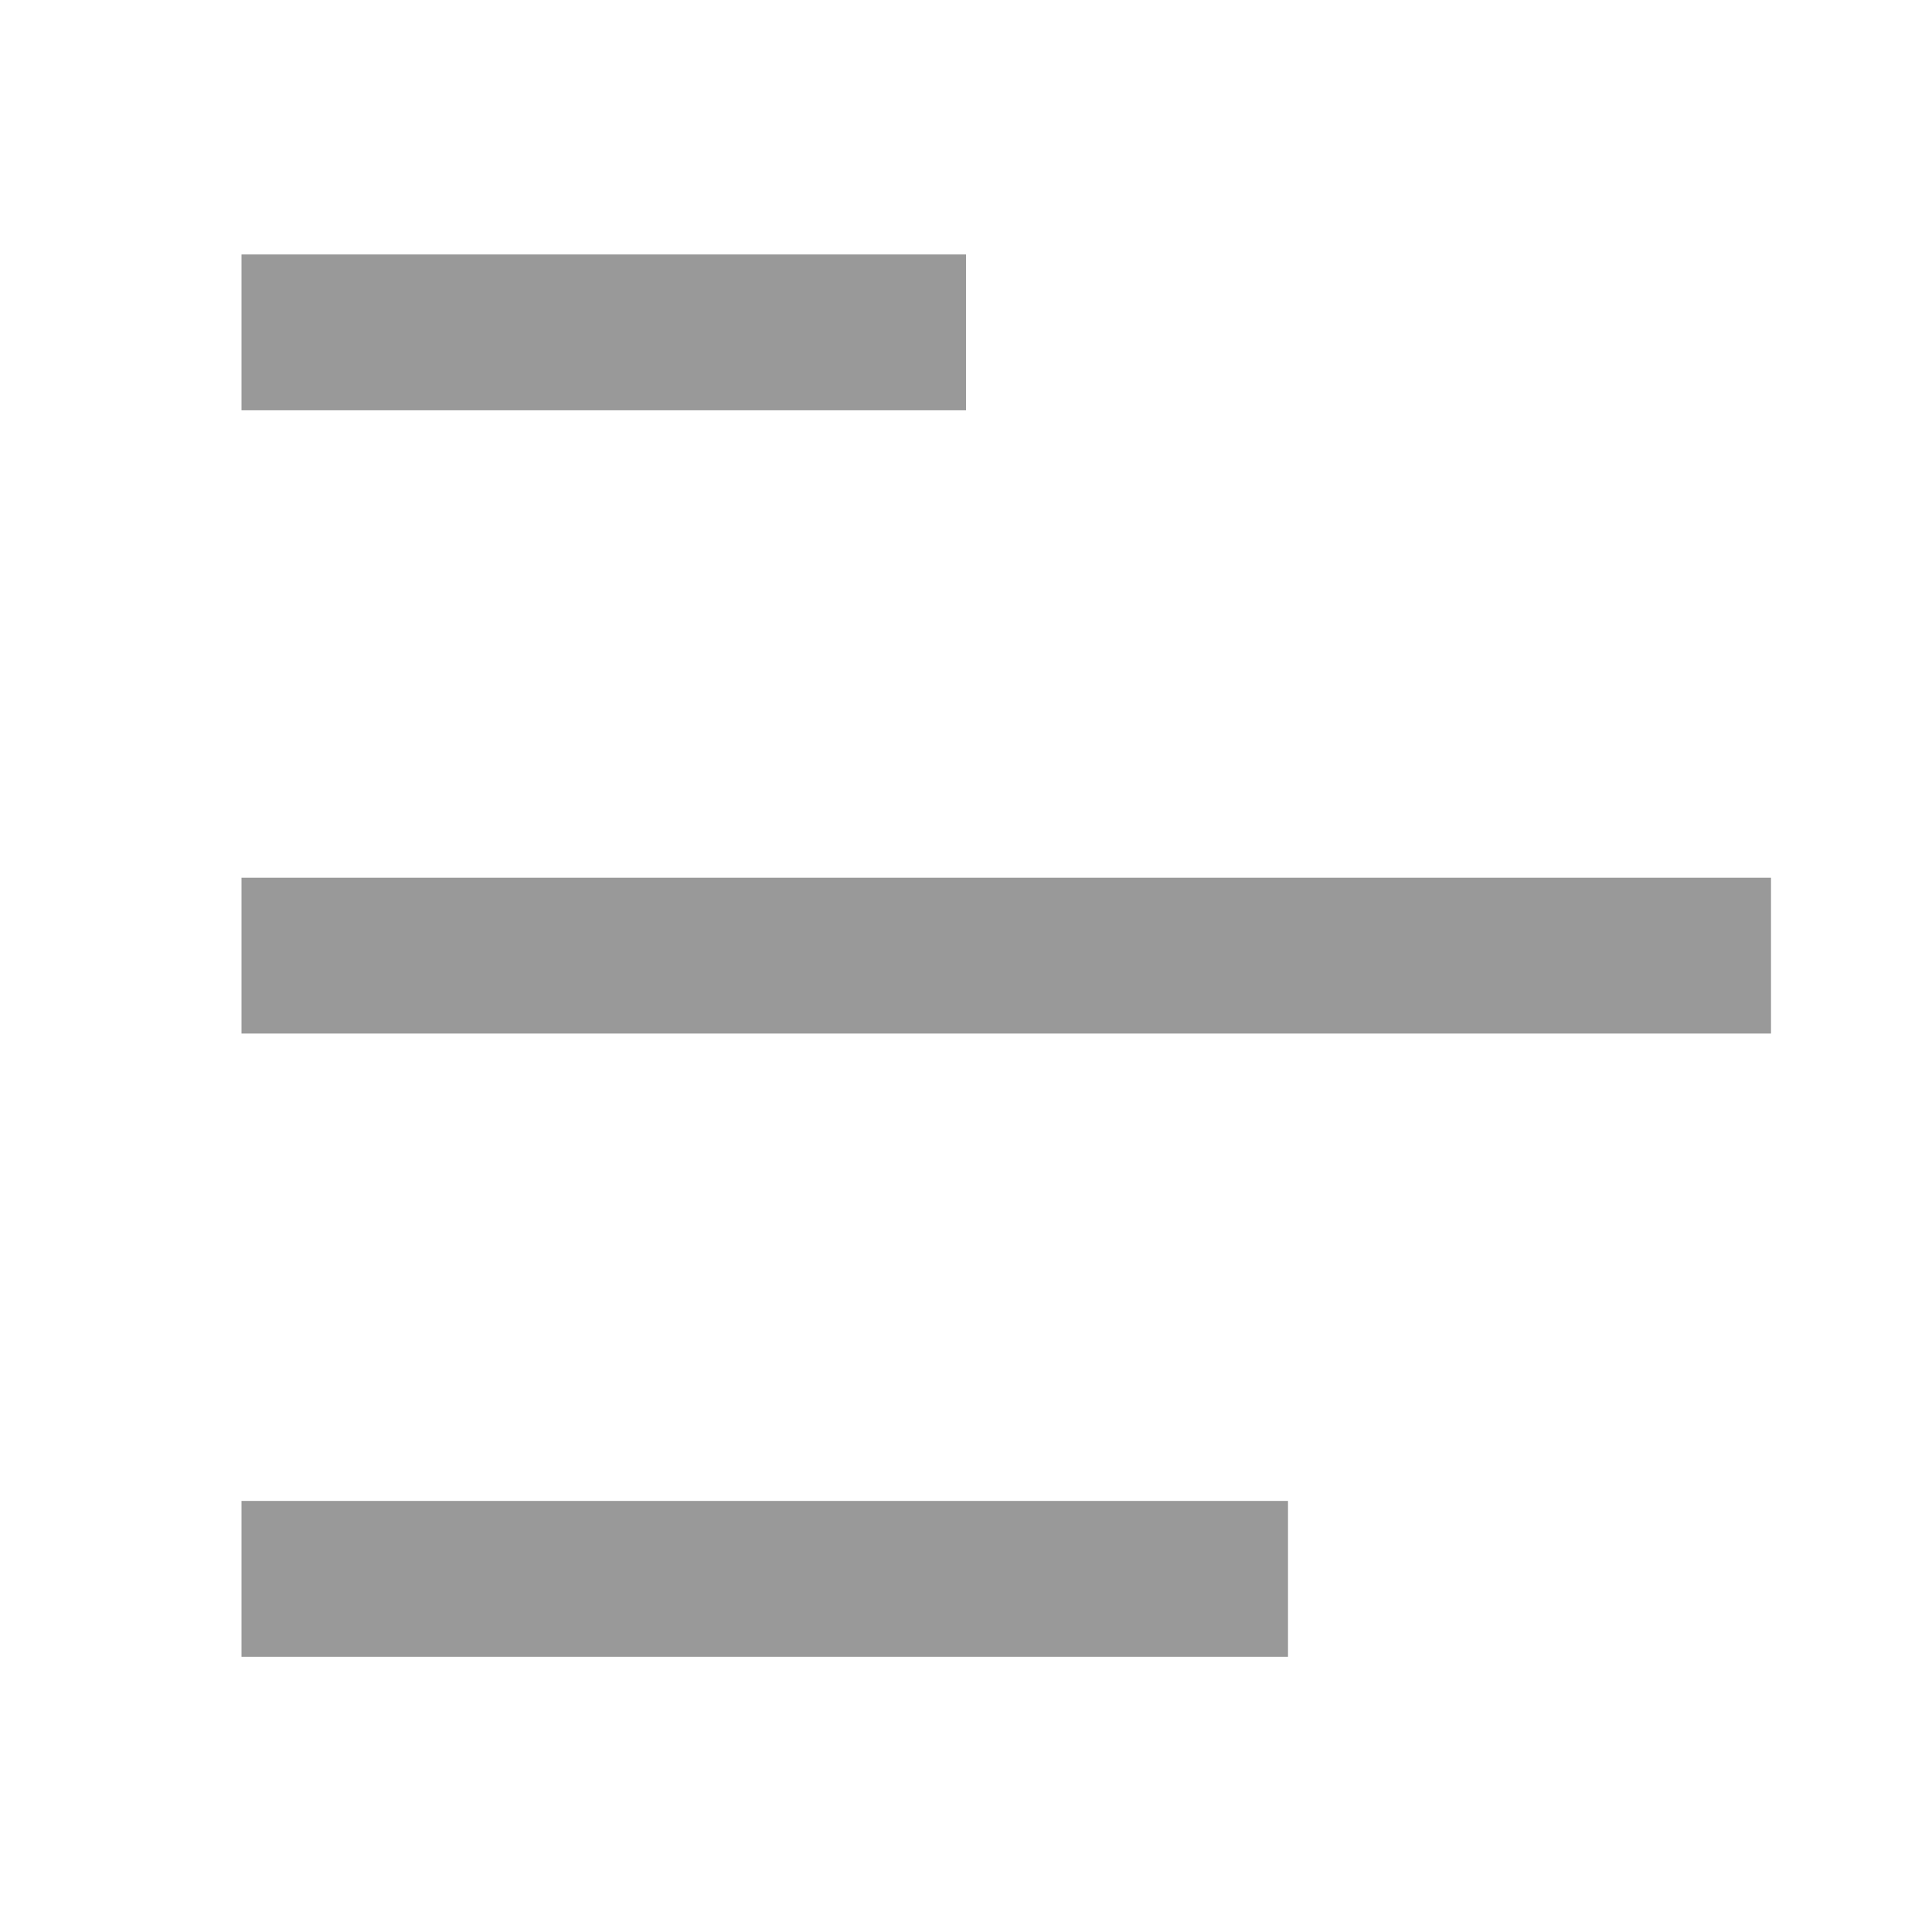 <svg width="24" height="24" viewBox="0 0 24 24" fill="none" xmlns="http://www.w3.org/2000/svg">
<path d="M12 3.161V5.097H3V3.161H12ZM16 18.645V20.581H3V18.645H16ZM22 10.903V12.839H3V10.903H22Z" fill="#999999"/>
</svg>
